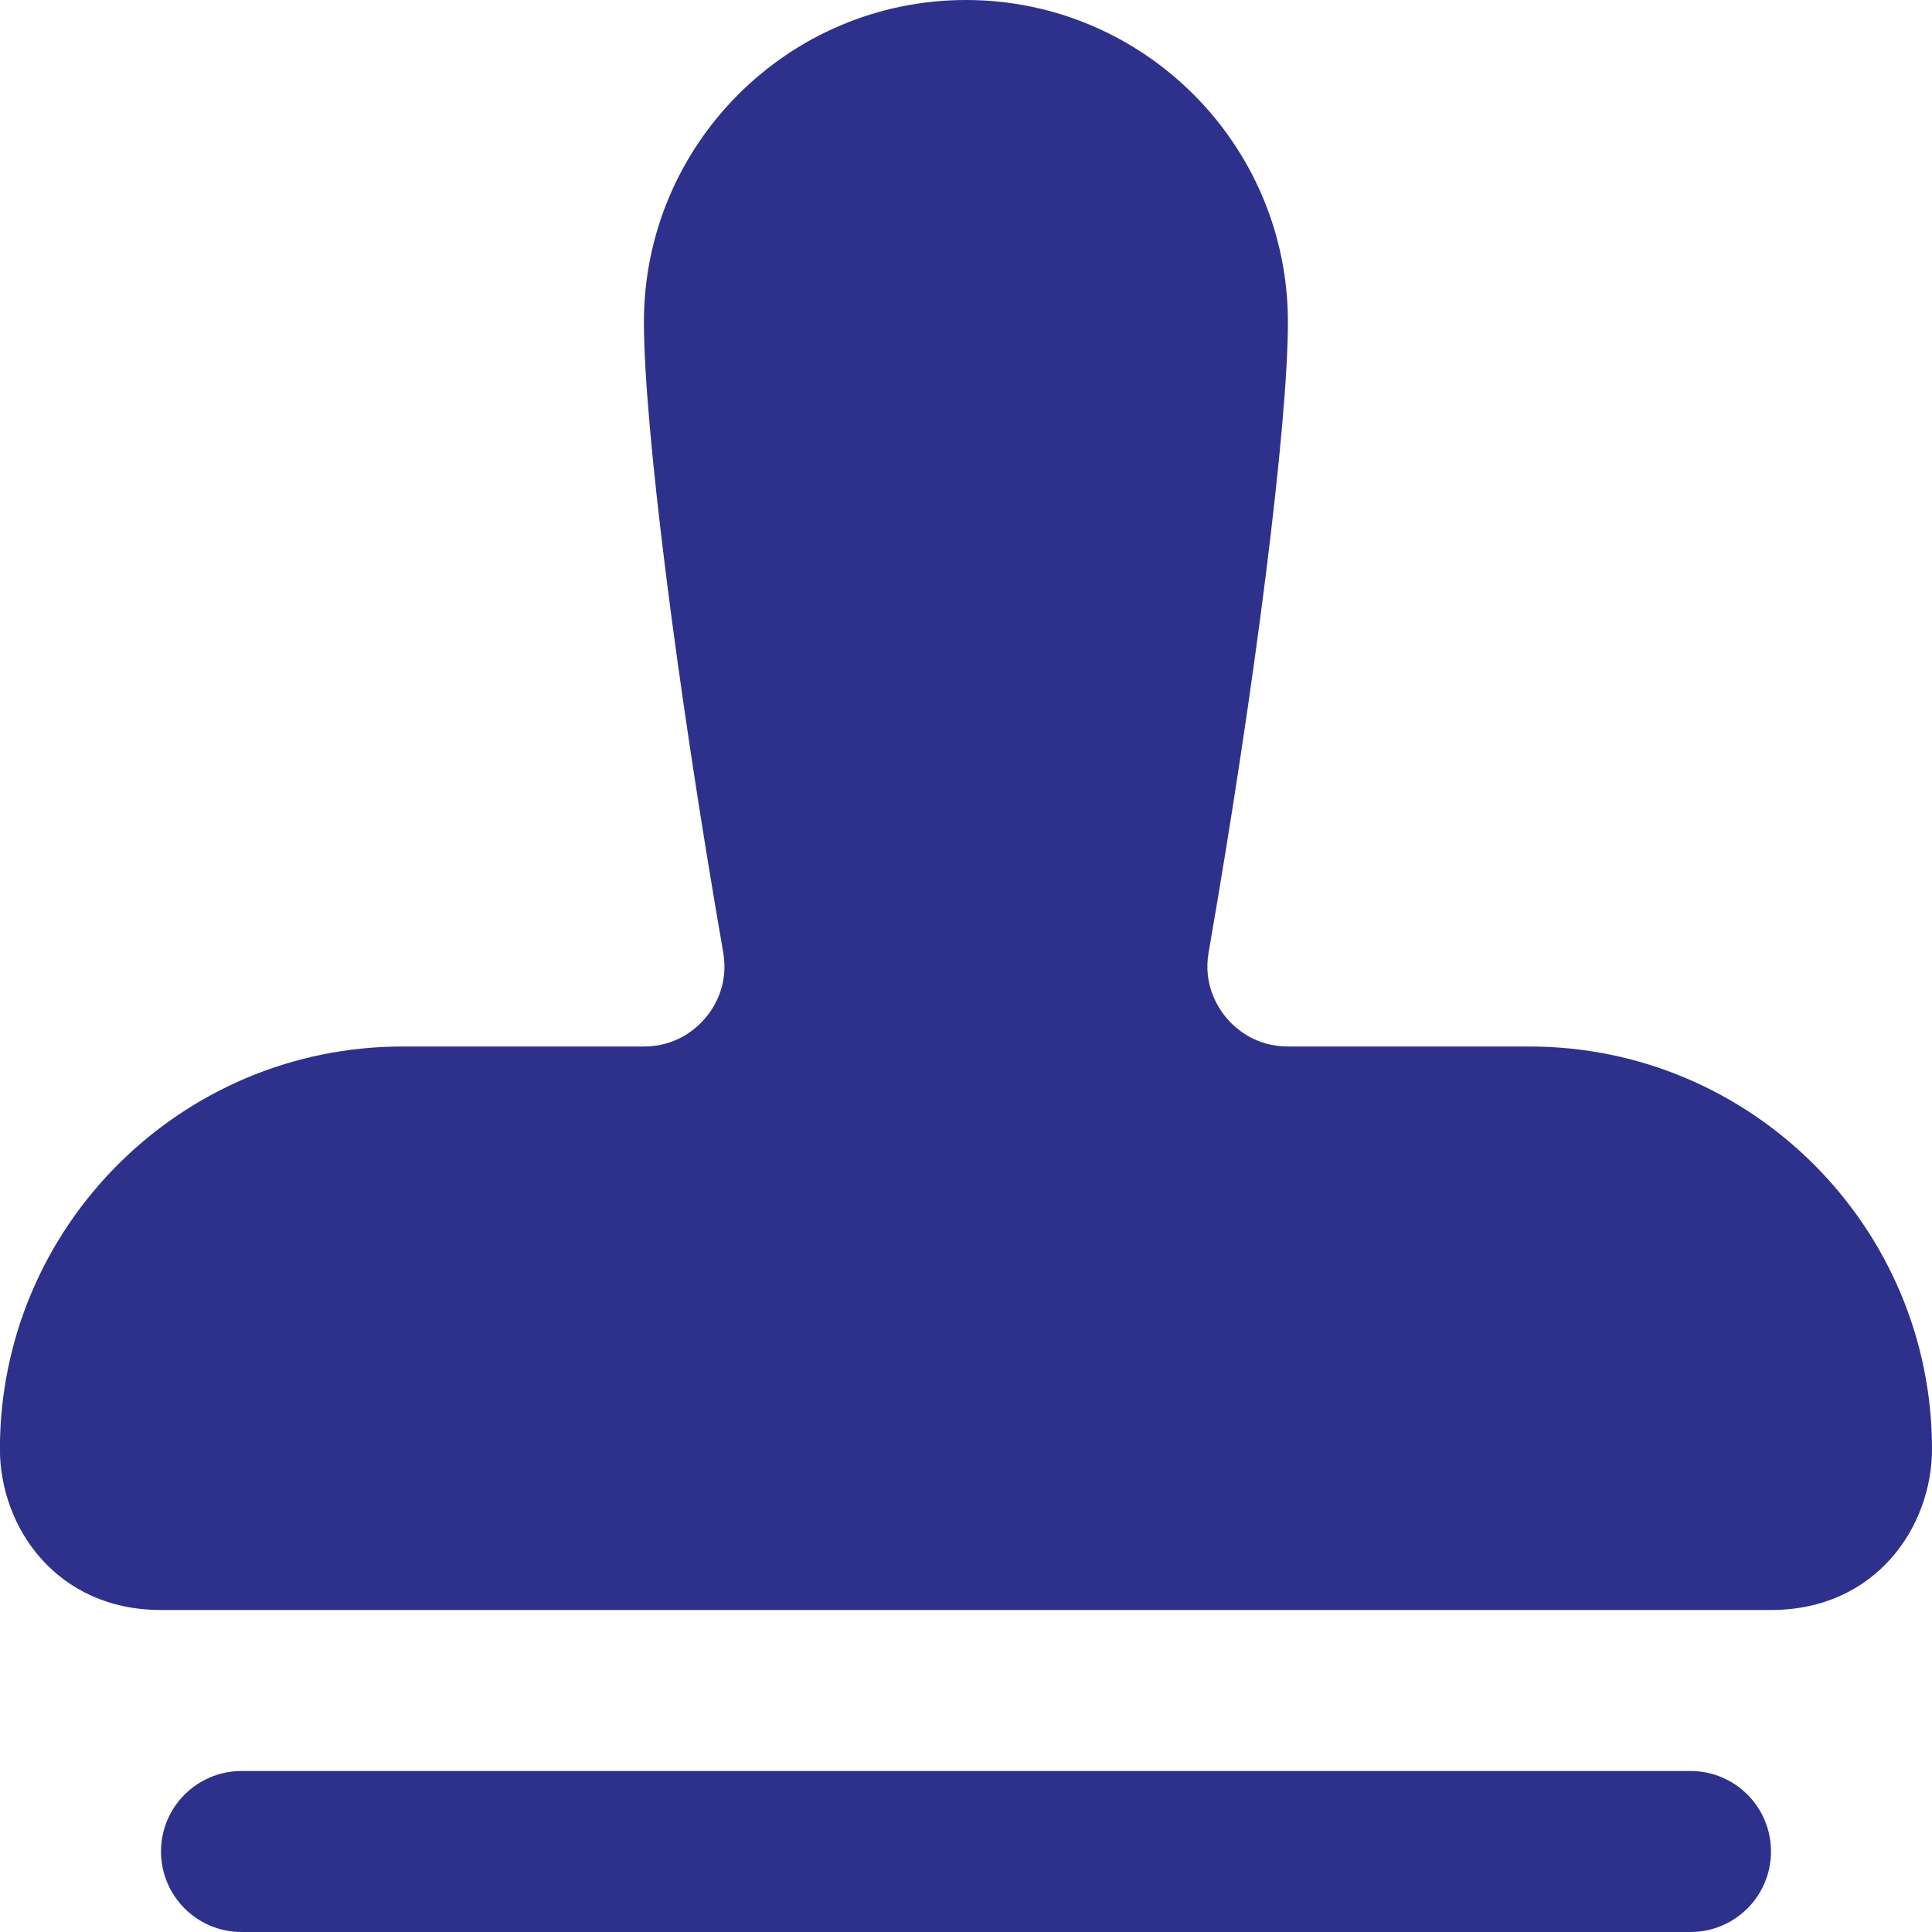 <svg width="45" height="45" viewBox="0 0 45 45" fill="none" xmlns="http://www.w3.org/2000/svg">
<g clip-path="url(#clip0_68_311)">
<path d="M39.375 45H5.625C4.59 45 3.75 44.16 3.75 43.125C3.75 42.09 4.59 41.25 5.625 41.25H39.375C40.412 41.25 41.25 42.09 41.25 43.125C41.25 44.16 40.412 45 39.375 45ZM45 33.75C45 28.581 40.794 24.375 35.625 24.375H30C29.242 24.375 28.776 23.957 28.564 23.707C28.356 23.458 28.022 22.927 28.151 22.183C29.239 15.932 29.998 9.893 29.998 7.5C29.998 3.364 26.634 0 22.498 0C18.362 0 14.998 3.364 14.998 7.5C14.998 9.896 15.758 15.934 16.845 22.183C16.974 22.927 16.644 23.458 16.434 23.706C16.224 23.955 15.759 24.375 14.998 24.375H9.373C4.204 24.375 -0.002 28.581 -0.002 33.75C-0.002 35.569 1.313 37.5 3.748 37.5H41.25C43.686 37.5 45 35.569 45 33.75Z" fill="#2E318B"/>
</g>
<defs>
<clipPath id="clip0_68_311">
<rect width="45" height="45" fill="white"/>
</clipPath>
</defs>
</svg>
